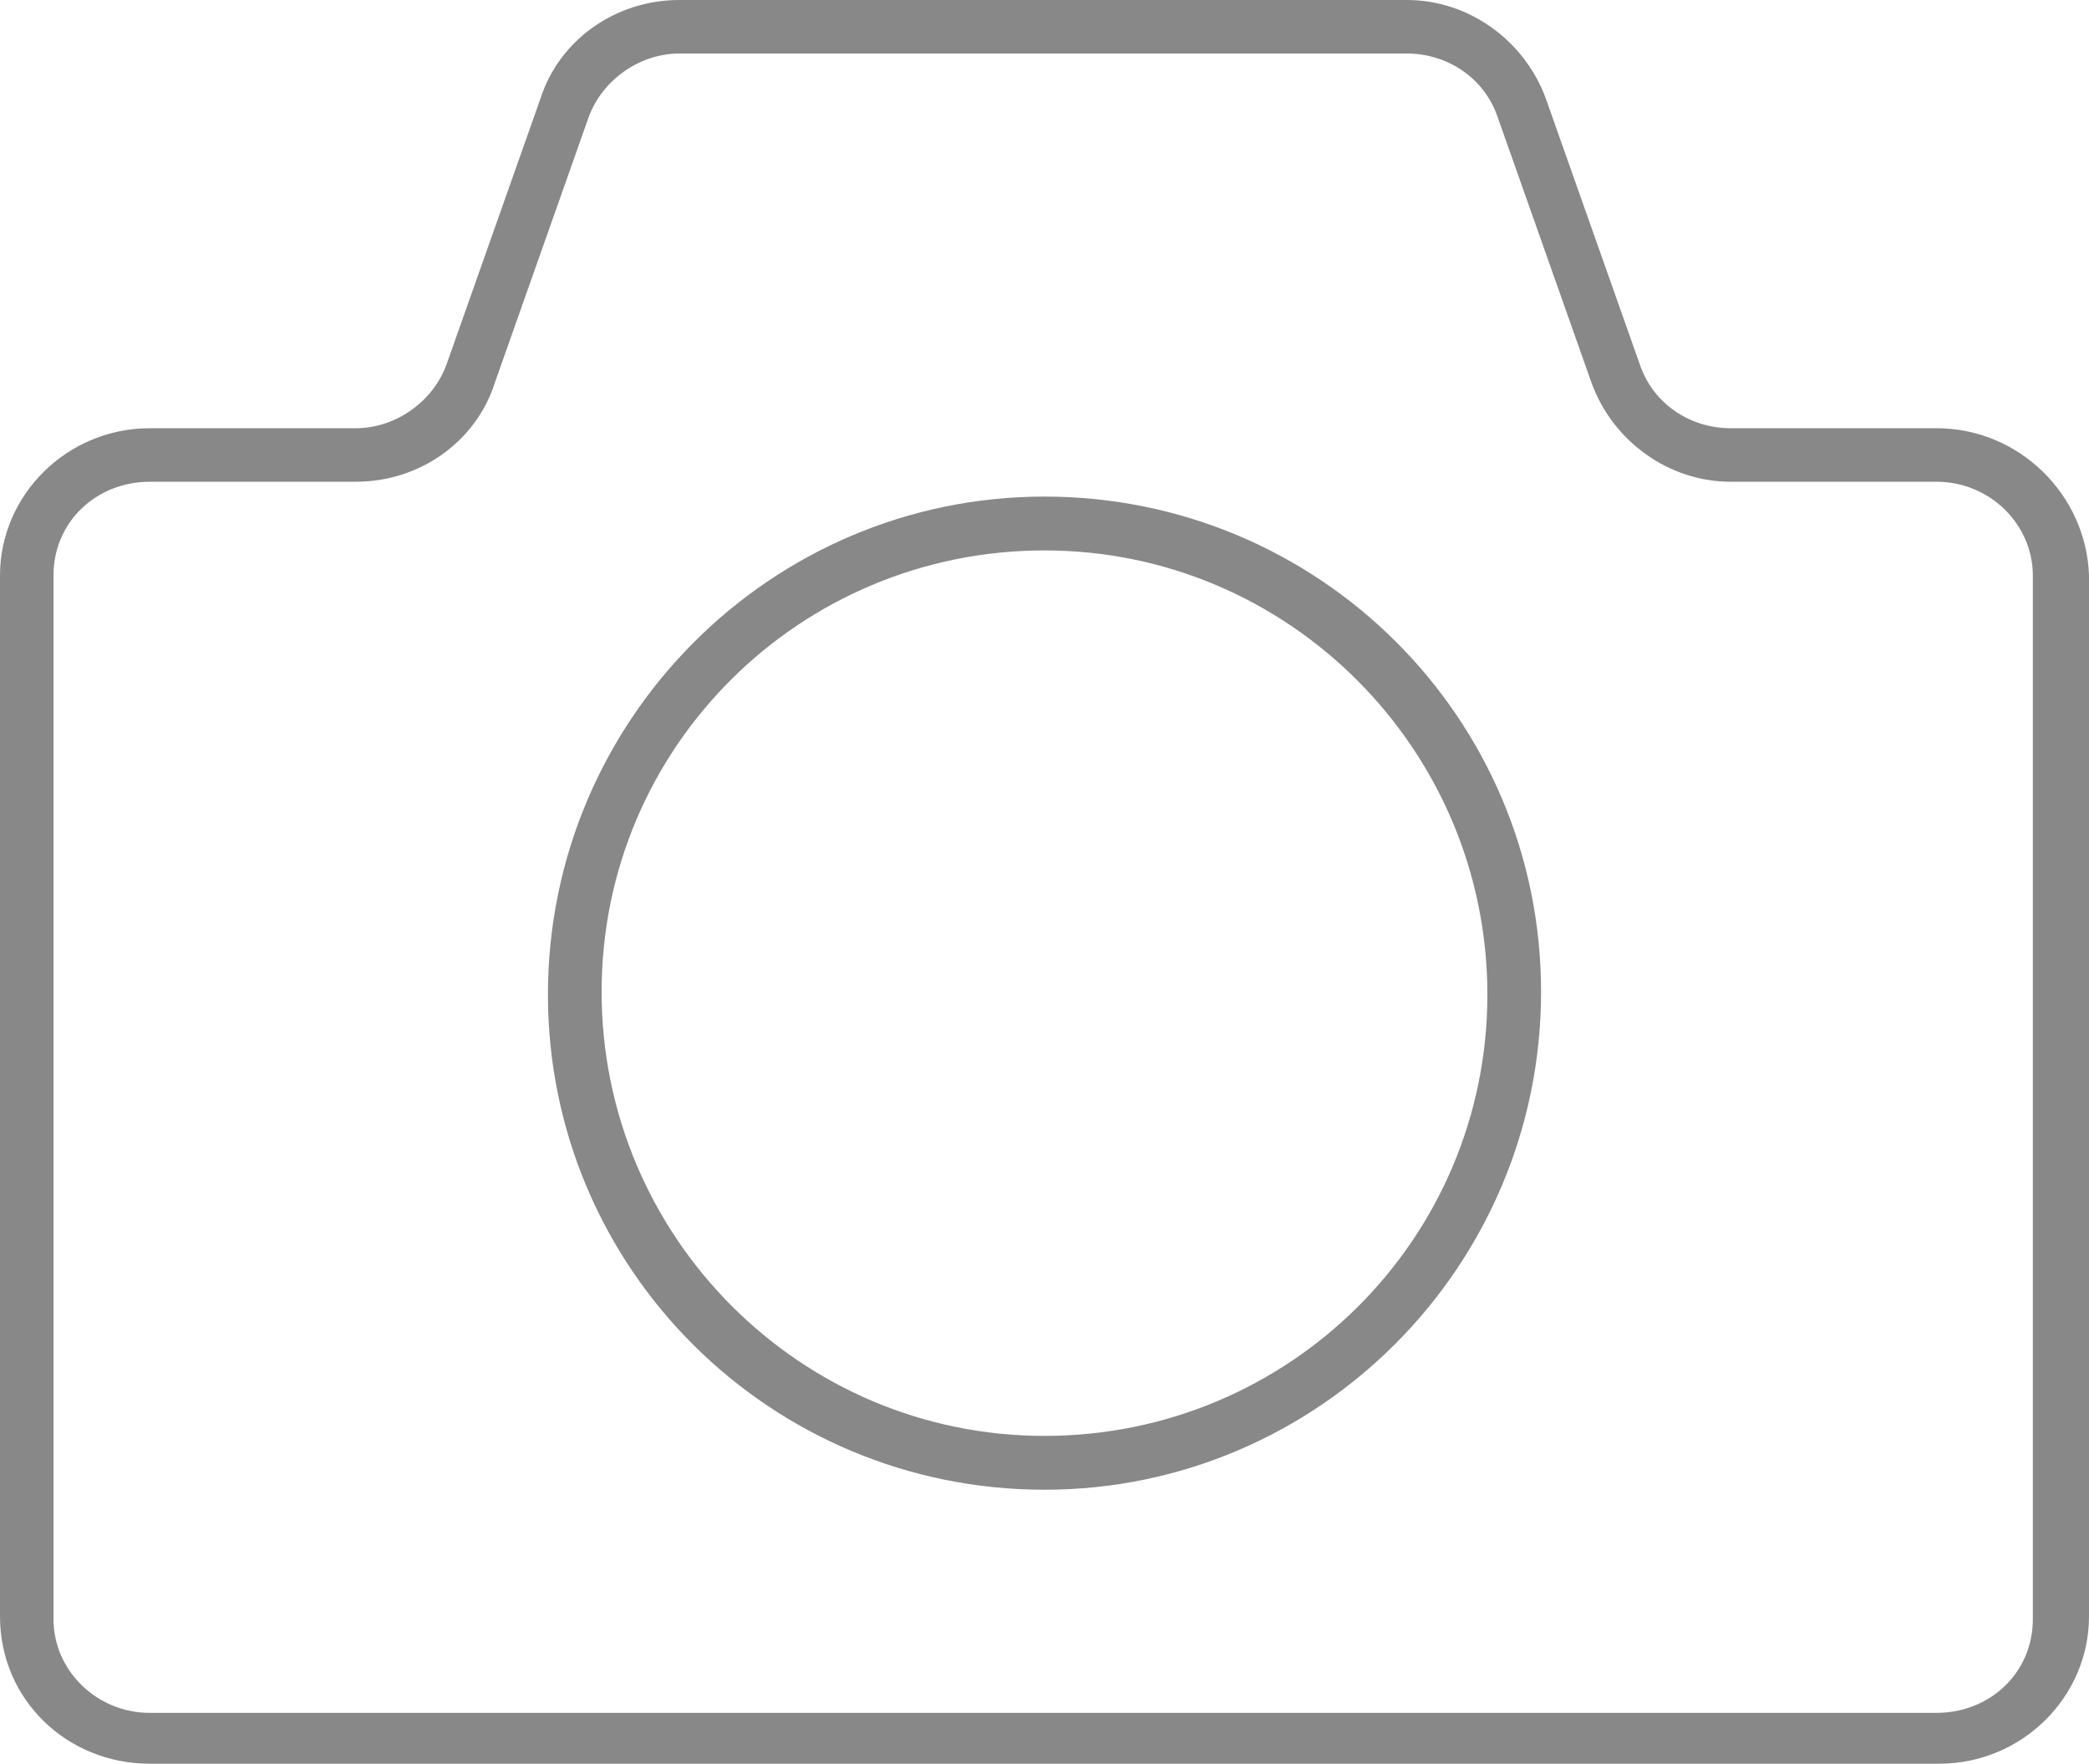 <?xml version="1.0" encoding="UTF-8"?>
<svg width="122px" height="103px" viewBox="0 0 122 103" version="1.1" xmlns="http://www.w3.org/2000/svg" xmlns:xlink="http://www.w3.org/1999/xlink">
    <!-- Generator: Sketch 49.1 (51147) - http://www.bohemiancoding.com/sketch -->
    <title>Group</title>
    <desc>Created with Sketch.</desc>
    <defs></defs>
    <g id="👩🏼‍🎨-Resume-creation" stroke="none" stroke-width="1" fill="none" fill-rule="evenodd">
        <g id="🖥-1440-–-Employee---CV-creation---initial" transform="translate(-944, -436)" fill="#888888" fill-rule="nonzero">
            <g id="Group-3" transform="translate(805, 317)">
                <g id="Group-4" transform="translate(102, 119)">
                    <g id="Group" transform="translate(37, 0)">
                        <path d="M113.096,25.008 L101.068,25.008 C98.725,25.008 96.538,23.601 95.757,21.256 L90.289,5.783 C89.04,2.344 85.759,0 82.166,0 L39.677,0 C35.928,0 32.648,2.344 31.554,5.783 L26.087,21.256 C25.306,23.445 23.119,25.008 20.776,25.008 L8.748,25.008 C3.905,25.008 0,28.915 0,33.604 L0,94.404 C0,99.249 3.905,103 8.748,103 L113.252,103 C118.095,103 122,99.093 122,94.404 L122,33.604 C121.844,28.915 117.939,25.008 113.096,25.008 Z M118.72,94.56 C118.72,97.686 116.22,100.03 113.096,100.03 L8.748,100.03 C5.624,100.03 3.124,97.53 3.124,94.56 L3.124,33.604 C3.124,30.478 5.624,28.134 8.748,28.134 L20.776,28.134 C24.525,28.134 27.805,25.789 28.899,22.351 L34.366,6.877 C35.147,4.689 37.334,3.126 39.677,3.126 L82.166,3.126 C84.51,3.126 86.697,4.533 87.478,6.877 L92.945,22.351 C94.195,25.789 97.475,28.134 101.068,28.134 L113.096,28.134 C116.22,28.134 118.72,30.634 118.72,33.604 L118.72,94.56 Z" id="Shape"></path>
                        <path d="M61,29 C45.011,29 32,42.046 32,58.079 C32,74.111 45.011,87 61,87 C76.989,87 90,73.954 90,57.921 C90,41.889 76.989,29 61,29 Z M61,83.856 C46.735,83.856 35.135,72.225 35.135,57.921 C35.135,43.618 46.735,32.144 61,32.144 C75.265,32.144 86.865,43.775 86.865,58.079 C86.865,72.382 75.265,83.856 61,83.856 Z" id="Shape"></path>
                    </g>
                </g>
            </g>
        </g>
    </g>
</svg>